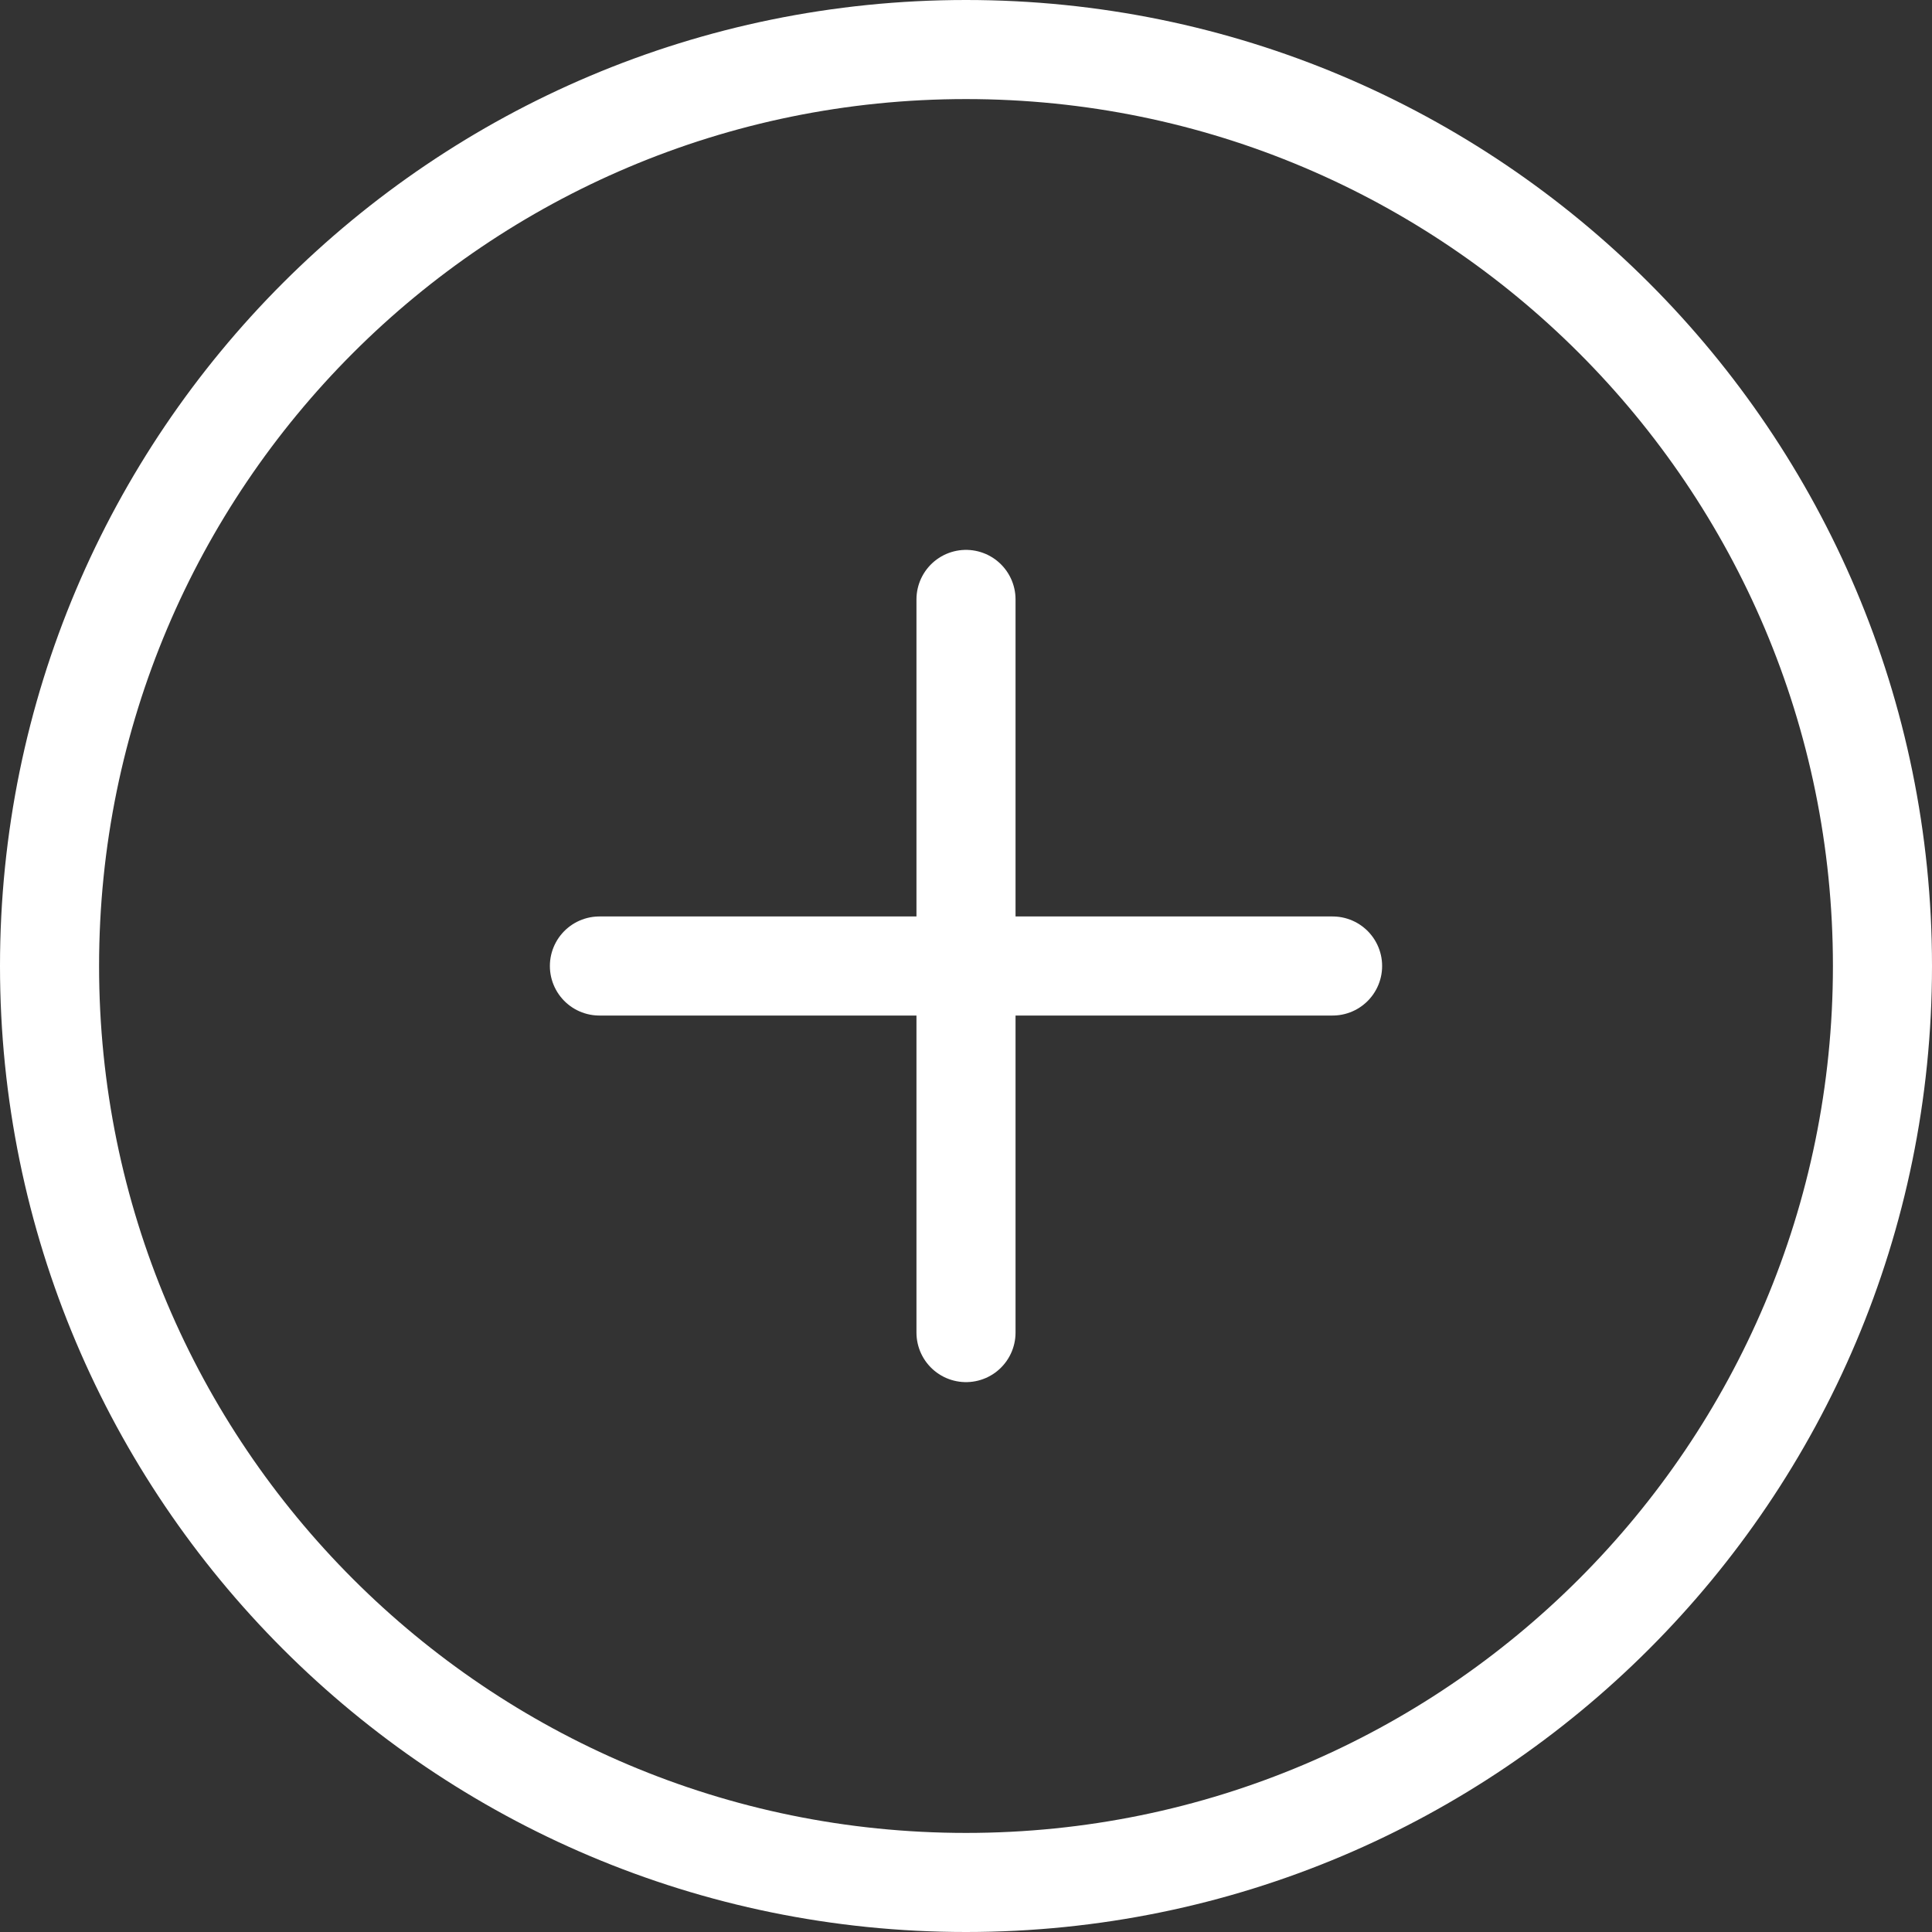 <svg width="39" height="39" viewBox="0 0 39 39" fill="none" xmlns="http://www.w3.org/2000/svg">
<rect x="0" y="0" width="39" height="39" fill="#333333" stroke="none"/>
<path d="M19.5 38C29.717 38 38 29.717 38 19.5C38 9.283 29.717 1 19.5 1C9.283 1 1 9.283 1 19.5C1 29.717 9.283 38 19.5 38Z" stroke="white" stroke-width="2" stroke-linecap="round" stroke-linejoin="round"/>
<path d="M19.5 12.1V26.9" stroke="white" stroke-width="2" stroke-linecap="round" stroke-linejoin="round"/>
<path d="M12.1 19.5H26.9" stroke="white" stroke-width="2" stroke-linecap="round" stroke-linejoin="round"/>
</svg>
